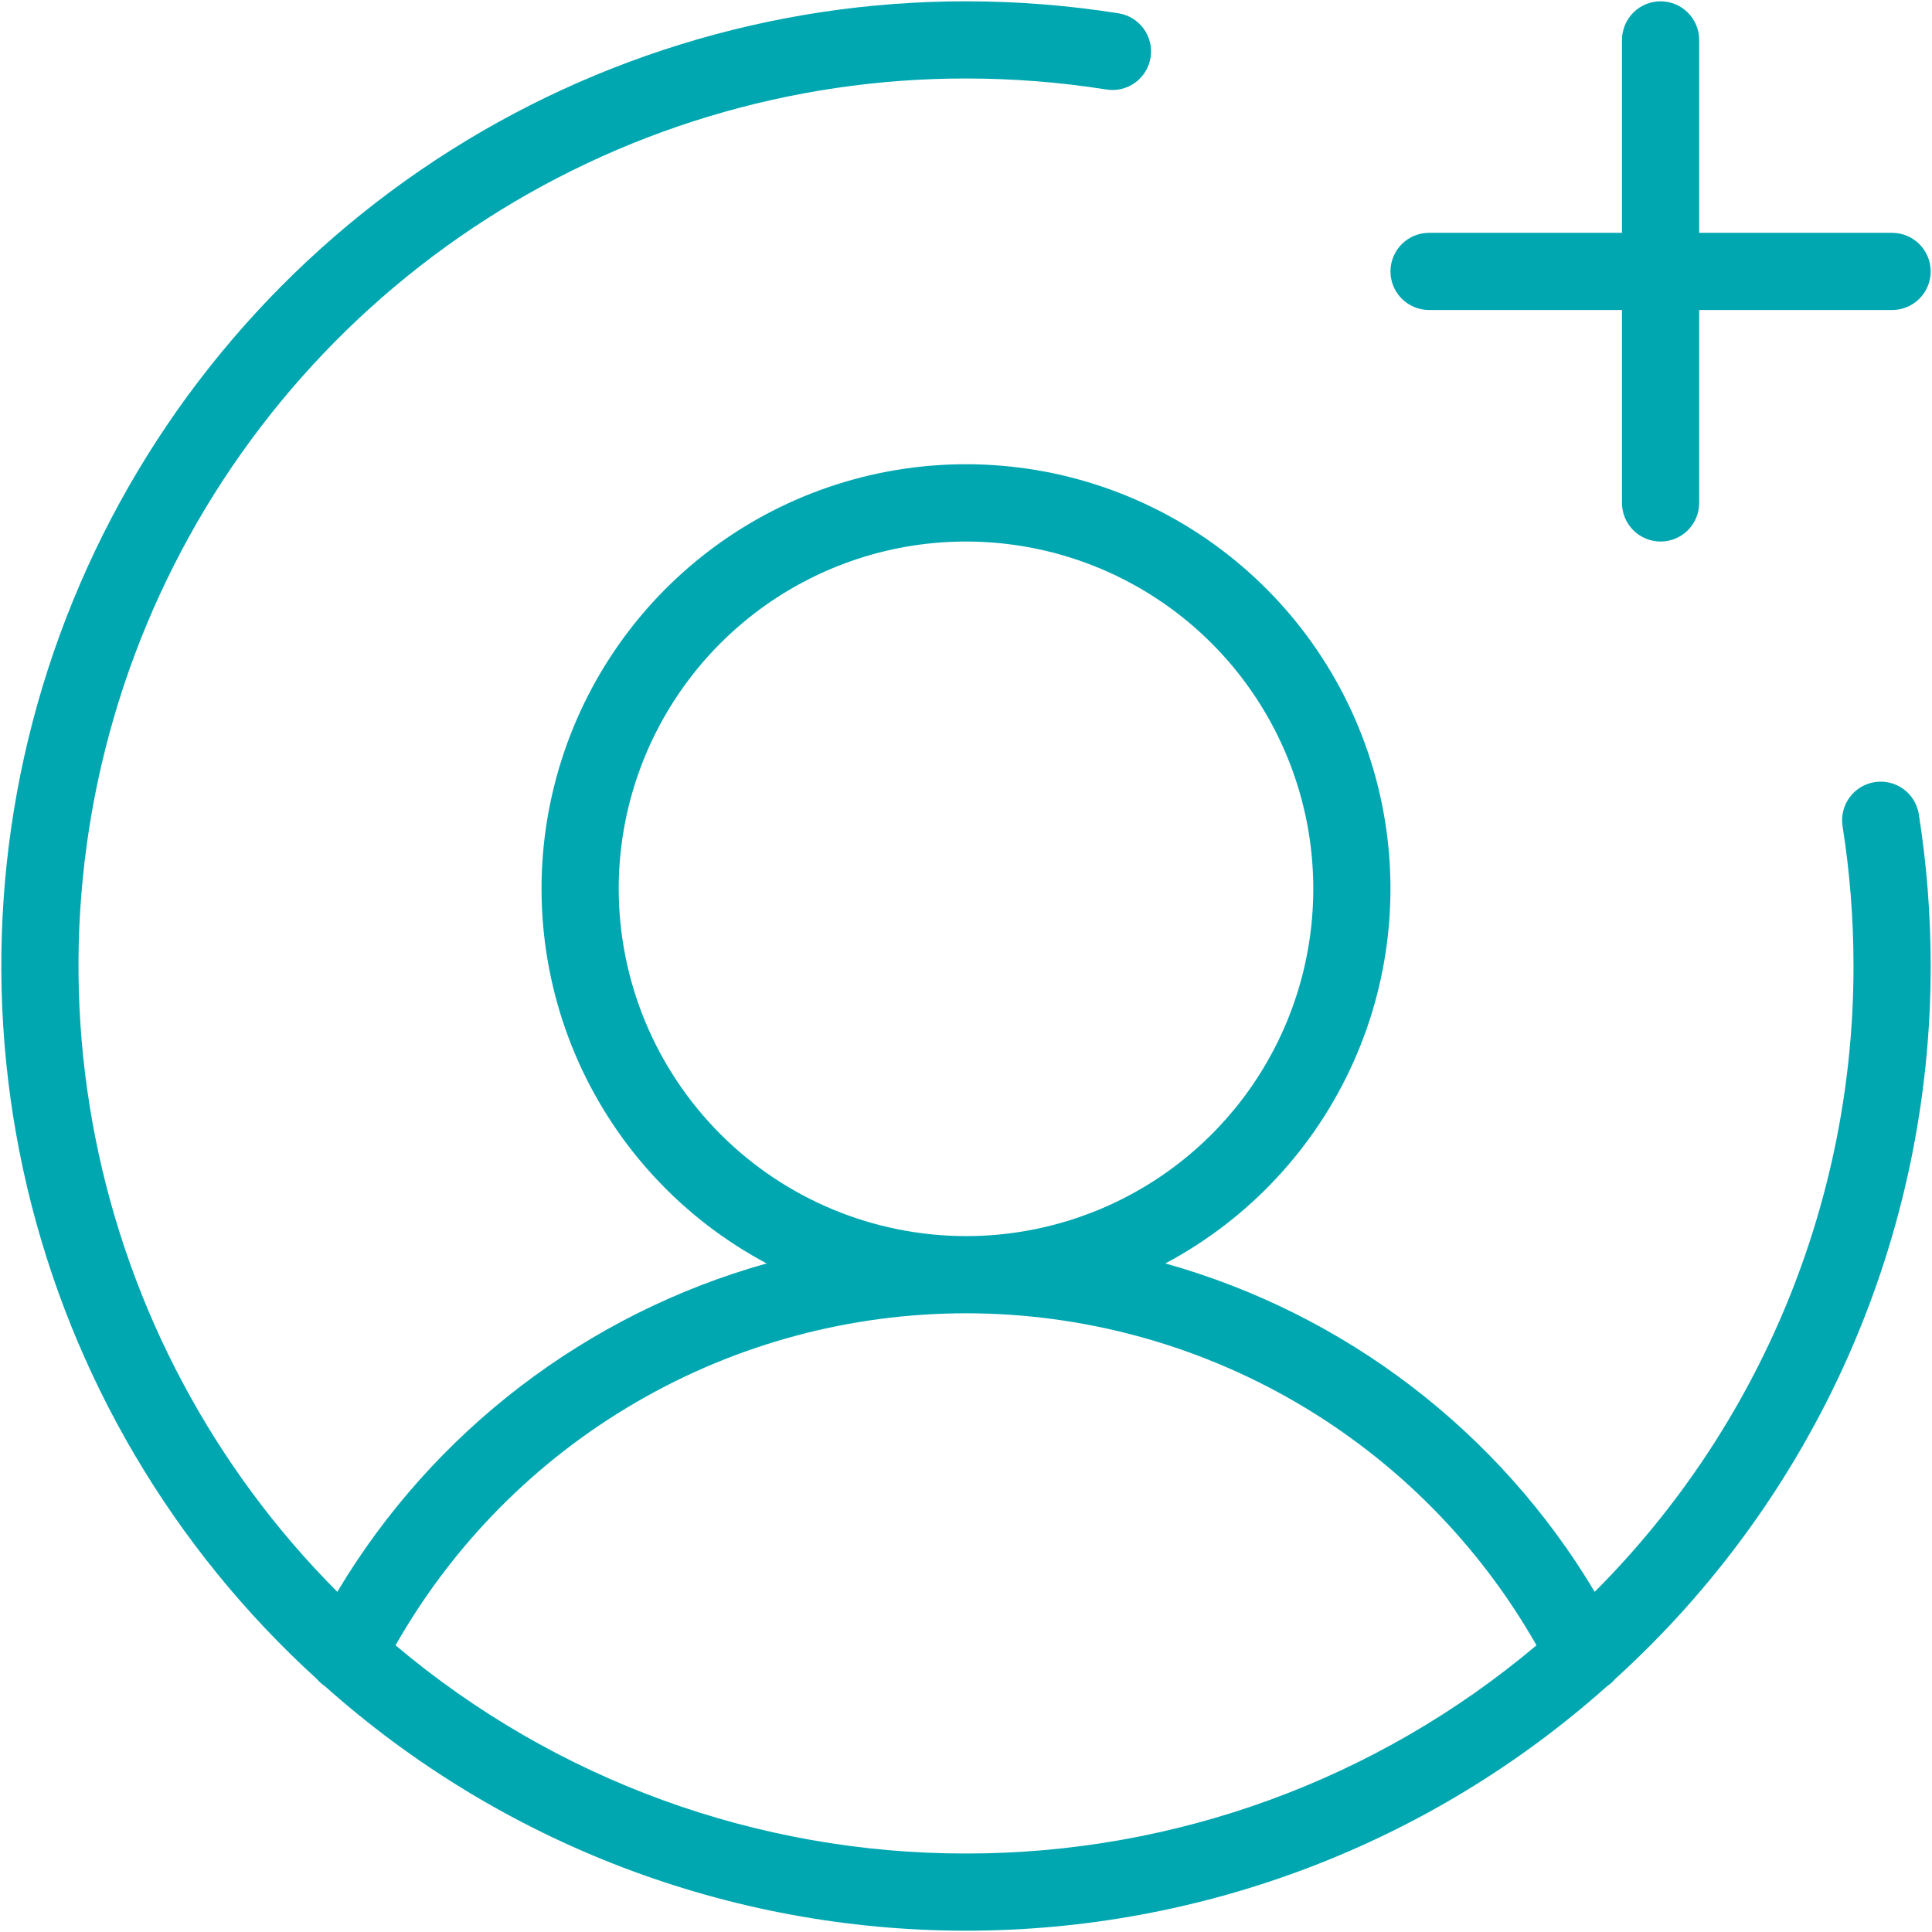 <svg width="115" height="115" viewBox="0 0 115 115" fill="none" xmlns="http://www.w3.org/2000/svg">
<path d="M82.766 16.156C82.766 15.547 83.008 14.963 83.439 14.532C83.869 14.101 84.453 13.859 85.063 13.859H96.547V2.375C96.547 1.766 96.789 1.182 97.22 0.751C97.65 0.32 98.235 0.078 98.844 0.078C99.453 0.078 100.037 0.32 100.468 0.751C100.899 1.182 101.141 1.766 101.141 2.375V13.859H112.625C113.234 13.859 113.818 14.101 114.249 14.532C114.68 14.963 114.922 15.547 114.922 16.156C114.922 16.765 114.68 17.35 114.249 17.78C113.818 18.211 113.234 18.453 112.625 18.453H101.141V29.938C101.141 30.547 100.899 31.131 100.468 31.562C100.037 31.992 99.453 32.234 98.844 32.234C98.235 32.234 97.65 31.992 97.22 31.562C96.789 31.131 96.547 30.547 96.547 29.938V18.453H85.063C84.453 18.453 83.869 18.211 83.439 17.78C83.008 17.35 82.766 16.765 82.766 16.156ZM114.212 48.445C114.685 51.44 114.922 54.468 114.922 57.5C114.925 65.493 113.256 73.399 110.021 80.708C106.786 88.017 102.057 94.569 96.138 99.941C95.999 100.106 95.837 100.251 95.657 100.371C85.157 109.742 71.575 114.922 57.501 114.922C43.427 114.922 29.845 109.743 19.344 100.372C19.163 100.252 19.001 100.107 18.861 99.941C10.289 92.146 4.276 81.939 1.614 70.663C-1.048 59.387 -0.236 47.569 3.945 36.763C8.126 25.957 15.48 16.67 25.038 10.122C34.597 3.575 45.914 0.073 57.5 0.078C60.532 0.078 63.56 0.315 66.555 0.788C66.855 0.833 67.144 0.936 67.404 1.093C67.664 1.25 67.89 1.456 68.07 1.701C68.25 1.946 68.379 2.224 68.451 2.519C68.522 2.814 68.535 3.12 68.487 3.42C68.44 3.72 68.333 4.007 68.174 4.266C68.015 4.524 67.806 4.749 67.559 4.926C67.312 5.103 67.033 5.229 66.738 5.298C66.442 5.367 66.135 5.376 65.836 5.325C63.079 4.89 60.291 4.672 57.5 4.672C47.062 4.667 36.856 7.755 28.172 13.548C19.489 19.34 12.717 27.577 8.712 37.216C4.707 46.856 3.65 57.466 5.673 67.707C7.696 77.947 12.708 87.358 20.078 94.751C25.779 85.203 34.927 78.207 45.634 75.204C40.658 72.557 36.709 68.322 34.417 63.172C32.125 58.022 31.621 52.253 32.986 46.784C34.35 41.314 37.504 36.458 41.946 32.988C46.388 29.518 51.863 27.633 57.5 27.633C63.137 27.633 68.612 29.518 73.054 32.988C77.496 36.458 80.65 41.314 82.015 46.784C83.379 52.253 82.875 58.022 80.583 63.172C78.291 68.322 74.342 72.557 69.366 75.204C80.073 78.207 89.221 85.203 94.922 94.751C99.811 89.858 103.687 84.049 106.331 77.658C108.974 71.266 110.332 64.417 110.328 57.5C110.329 54.709 110.11 51.922 109.675 49.165C109.585 48.565 109.735 47.955 110.093 47.466C110.451 46.977 110.988 46.65 111.586 46.555C112.185 46.46 112.797 46.605 113.288 46.959C113.78 47.313 114.112 47.847 114.212 48.445ZM57.5 73.578C61.589 73.578 65.585 72.366 68.985 70.094C72.384 67.823 75.034 64.594 76.598 60.817C78.163 57.04 78.572 52.883 77.775 48.873C76.977 44.863 75.008 41.18 72.117 38.289C69.226 35.398 65.543 33.429 61.533 32.632C57.523 31.834 53.367 32.243 49.589 33.808C45.812 35.373 42.584 38.022 40.312 41.422C38.041 44.821 36.828 48.818 36.828 52.906C36.834 58.387 39.014 63.641 42.89 67.517C46.765 71.392 52.019 73.572 57.5 73.578ZM57.5 110.328C69.928 110.339 81.958 105.948 91.457 97.935C88.048 91.934 83.109 86.944 77.144 83.472C71.18 80.001 64.401 78.172 57.5 78.172C50.599 78.172 43.82 80.001 37.856 83.472C31.891 86.944 26.953 91.934 23.544 97.935C33.042 105.948 45.072 110.339 57.5 110.328Z" fill="#00A7B1"/>
</svg>
